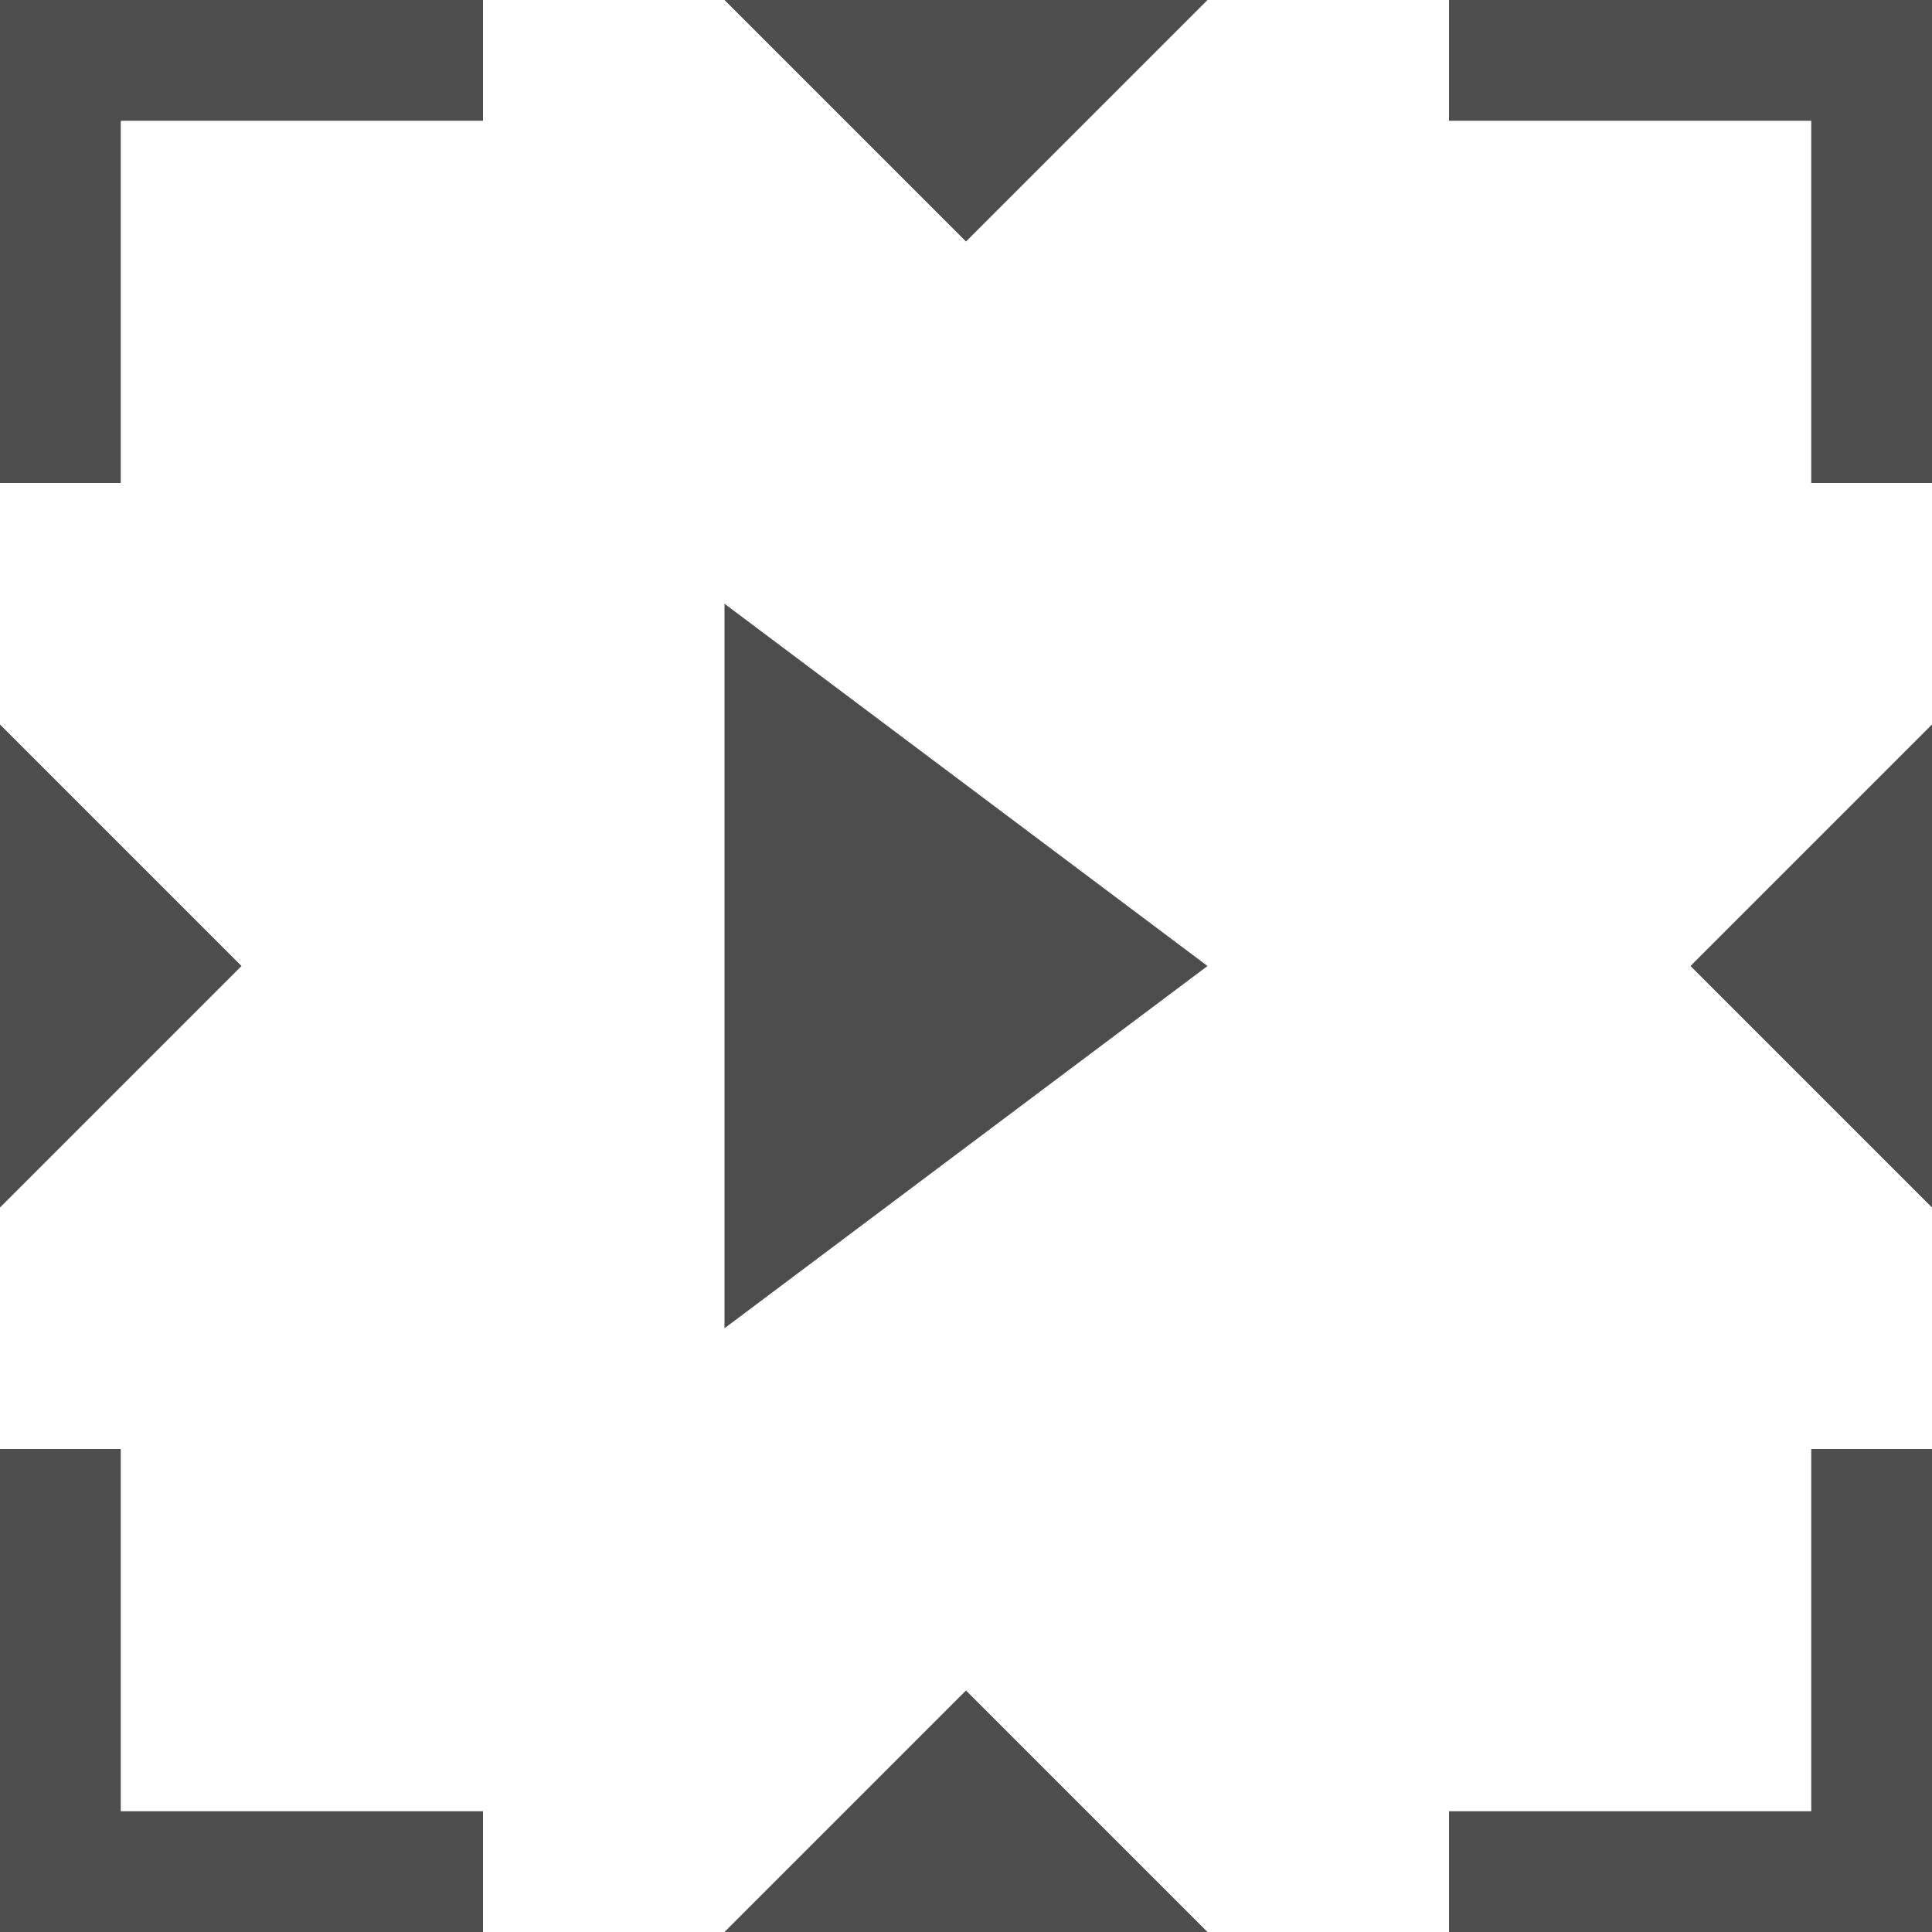 <?xml version="1.0" encoding="UTF-8"?>
<svg xmlns="http://www.w3.org/2000/svg" xmlns:xlink="http://www.w3.org/1999/xlink" width="16pt" height="16pt" viewBox="0 0 16 16" version="1.1">
<g id="surface1">
<path style=" stroke:none;fill-rule:nonzero;fill:rgb(30.196%,30.196%,30.196%);fill-opacity:1;" d="M 0 0 L 0 4 L 1 4 L 1 1 L 4 1 L 4 0 Z M 6 0 L 8 2 L 10 0 Z M 12 0 L 12 1 L 15 1 L 15 4 L 16 4 L 16 0 Z M 6 5 L 6 11 L 10 8 Z M 0 6 L 0 10 L 2 8 Z M 16 6 L 14 8 L 16 10 Z M 0 12 L 0 16 L 4 16 L 4 15 L 1 15 L 1 12 Z M 15 12 L 15 15 L 12 15 L 12 16 L 16 16 L 16 12 Z M 8 14 L 6 16 L 10 16 Z M 8 14 "/>
</g>
</svg>
